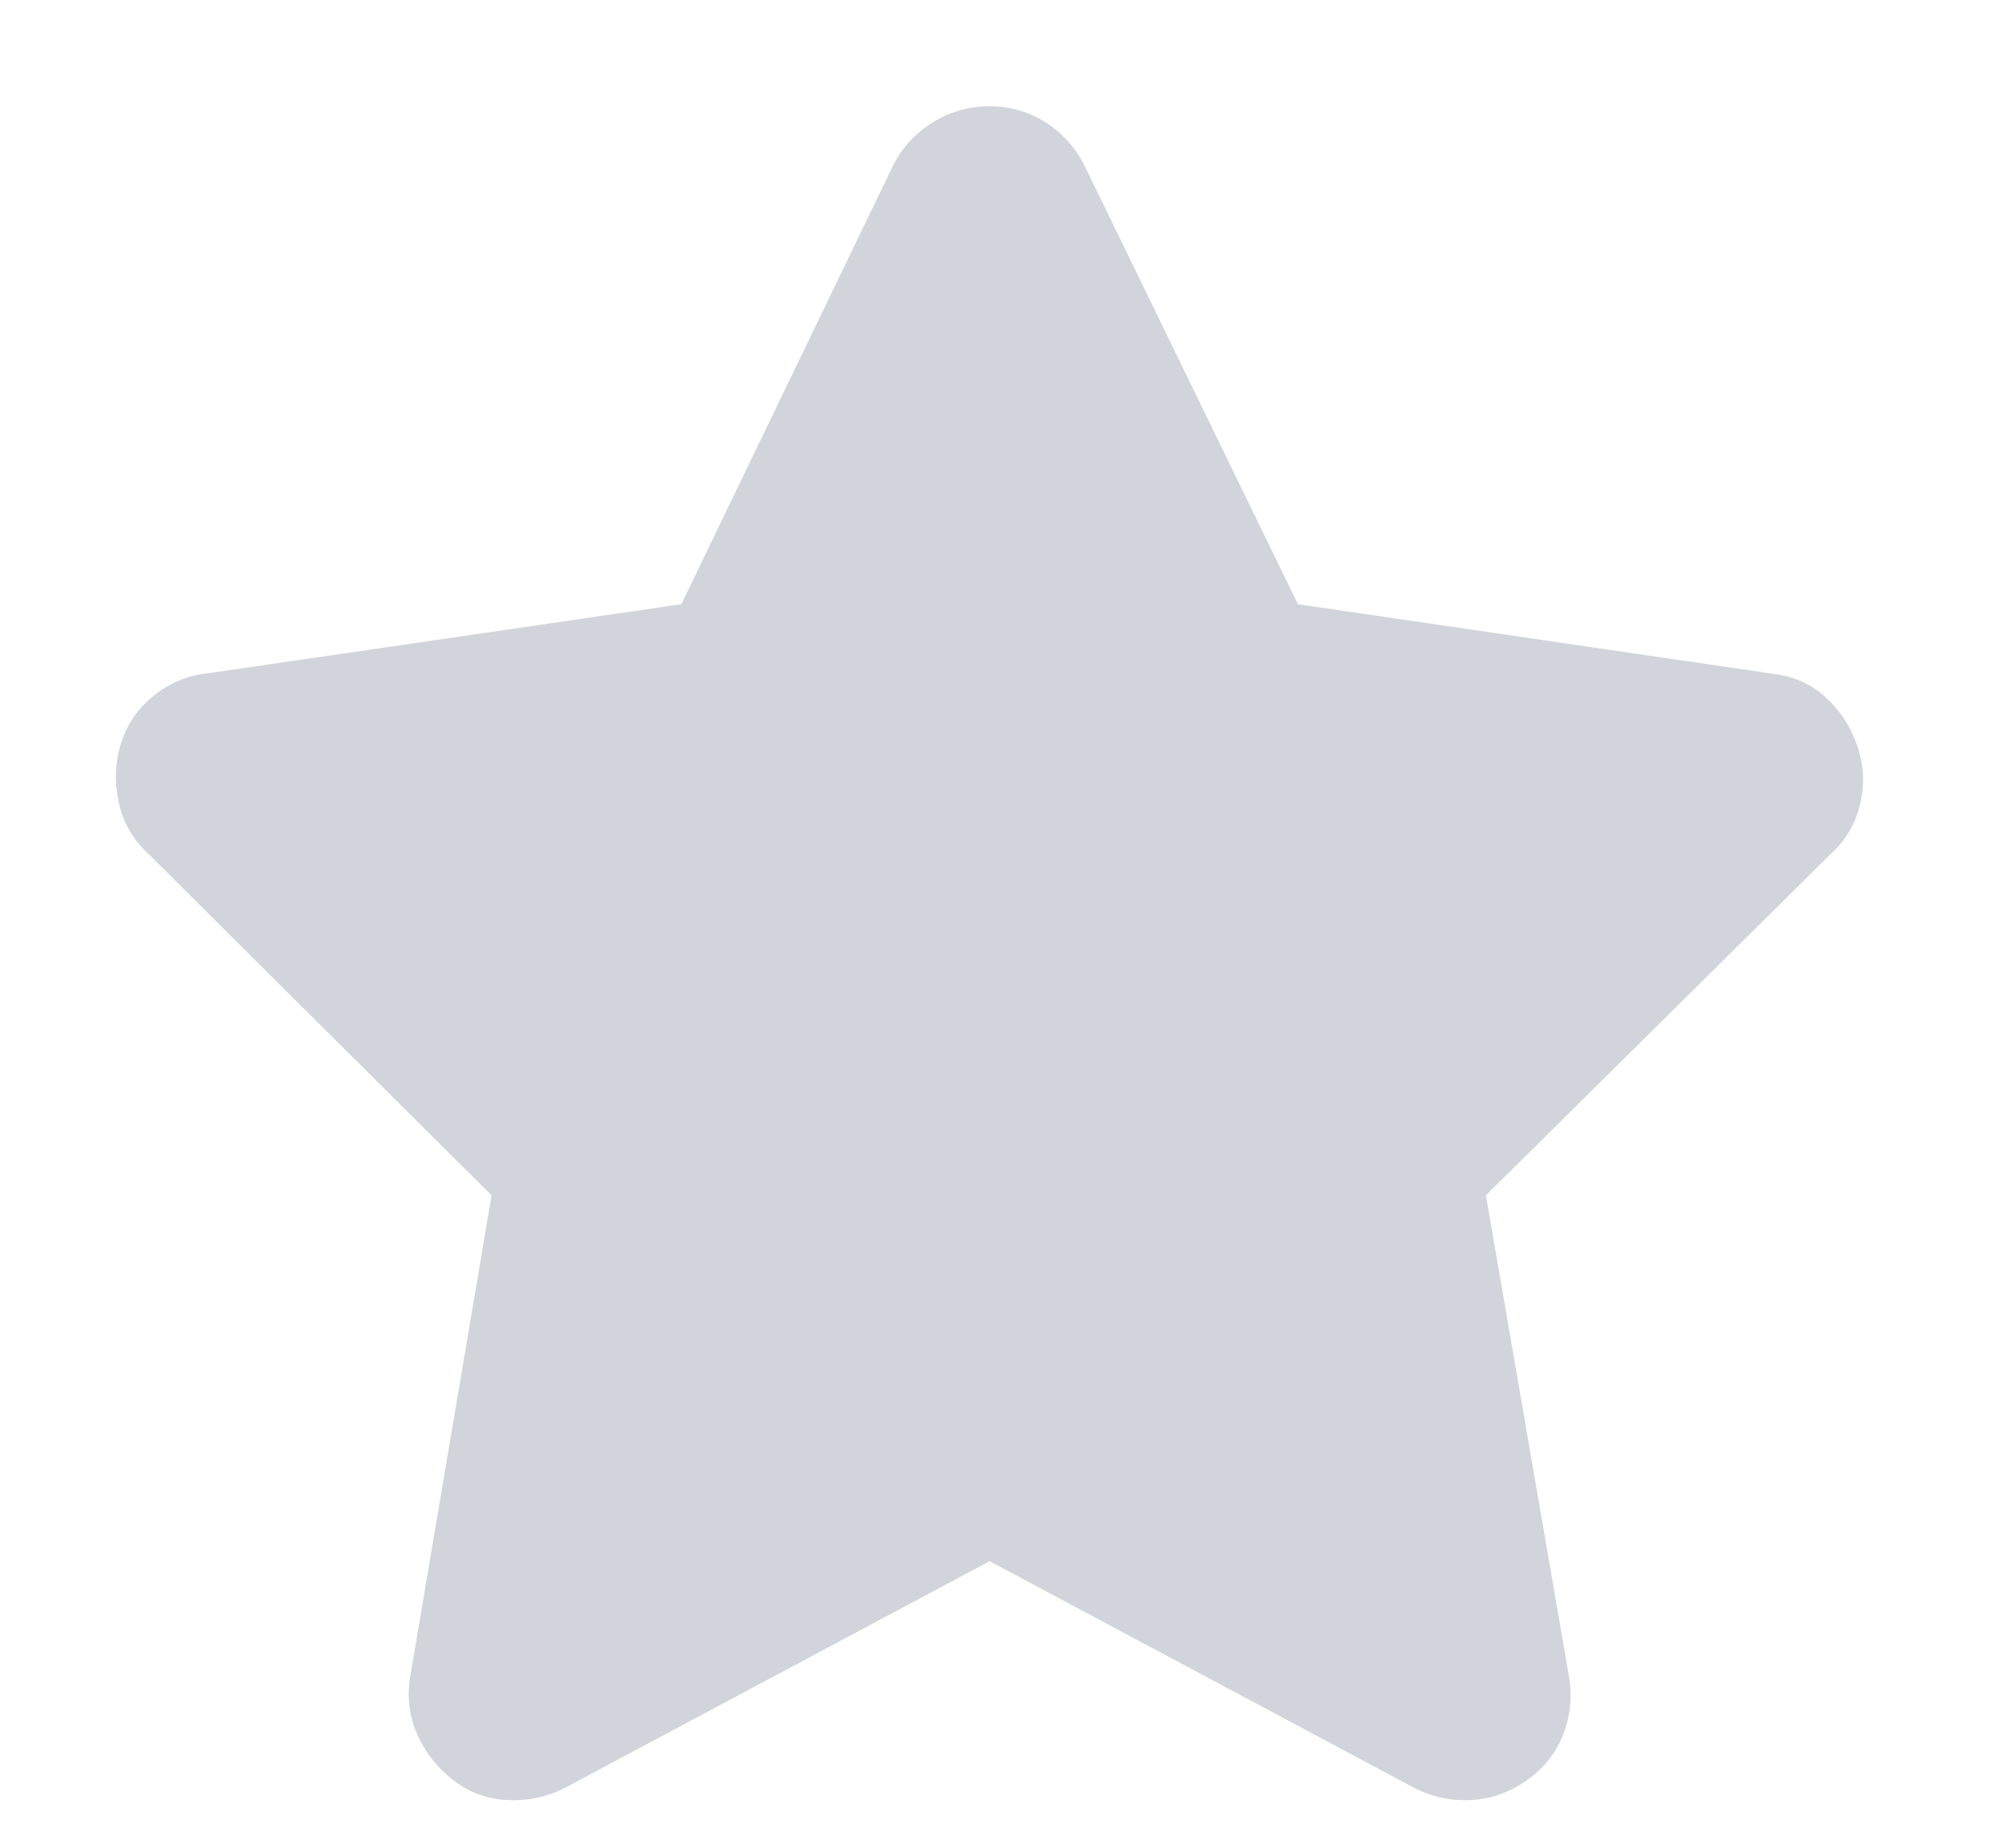 <svg width="13" height="12" viewBox="0 0 13 12" fill="none" xmlns="http://www.w3.org/2000/svg">
<path d="M7.042 1.075C6.983 0.958 6.899 0.864 6.789 0.794C6.679 0.725 6.558 0.69 6.426 0.69C6.294 0.69 6.171 0.725 6.058 0.794C5.944 0.864 5.858 0.958 5.799 1.075L4.424 3.924L1.333 4.375C1.208 4.39 1.095 4.439 0.992 4.523C0.889 4.608 0.82 4.712 0.783 4.837C0.746 4.962 0.743 5.088 0.772 5.216C0.801 5.345 0.864 5.453 0.959 5.541L3.192 7.763L2.664 10.887C2.642 11.019 2.657 11.144 2.708 11.261C2.759 11.378 2.836 11.477 2.939 11.558C3.042 11.639 3.159 11.683 3.291 11.69C3.423 11.697 3.548 11.672 3.665 11.613L6.426 10.139L9.187 11.613C9.304 11.672 9.427 11.697 9.556 11.69C9.684 11.683 9.803 11.64 9.913 11.563C10.023 11.486 10.102 11.387 10.15 11.267C10.197 11.146 10.21 11.019 10.188 10.887L9.649 7.763L11.893 5.541C11.989 5.453 12.051 5.345 12.08 5.216C12.11 5.088 12.102 4.962 12.058 4.837C12.014 4.712 11.944 4.608 11.849 4.523C11.754 4.439 11.64 4.39 11.508 4.375L8.428 3.924L7.042 1.075Z" fill="#D1D5DB"/>
</svg>
